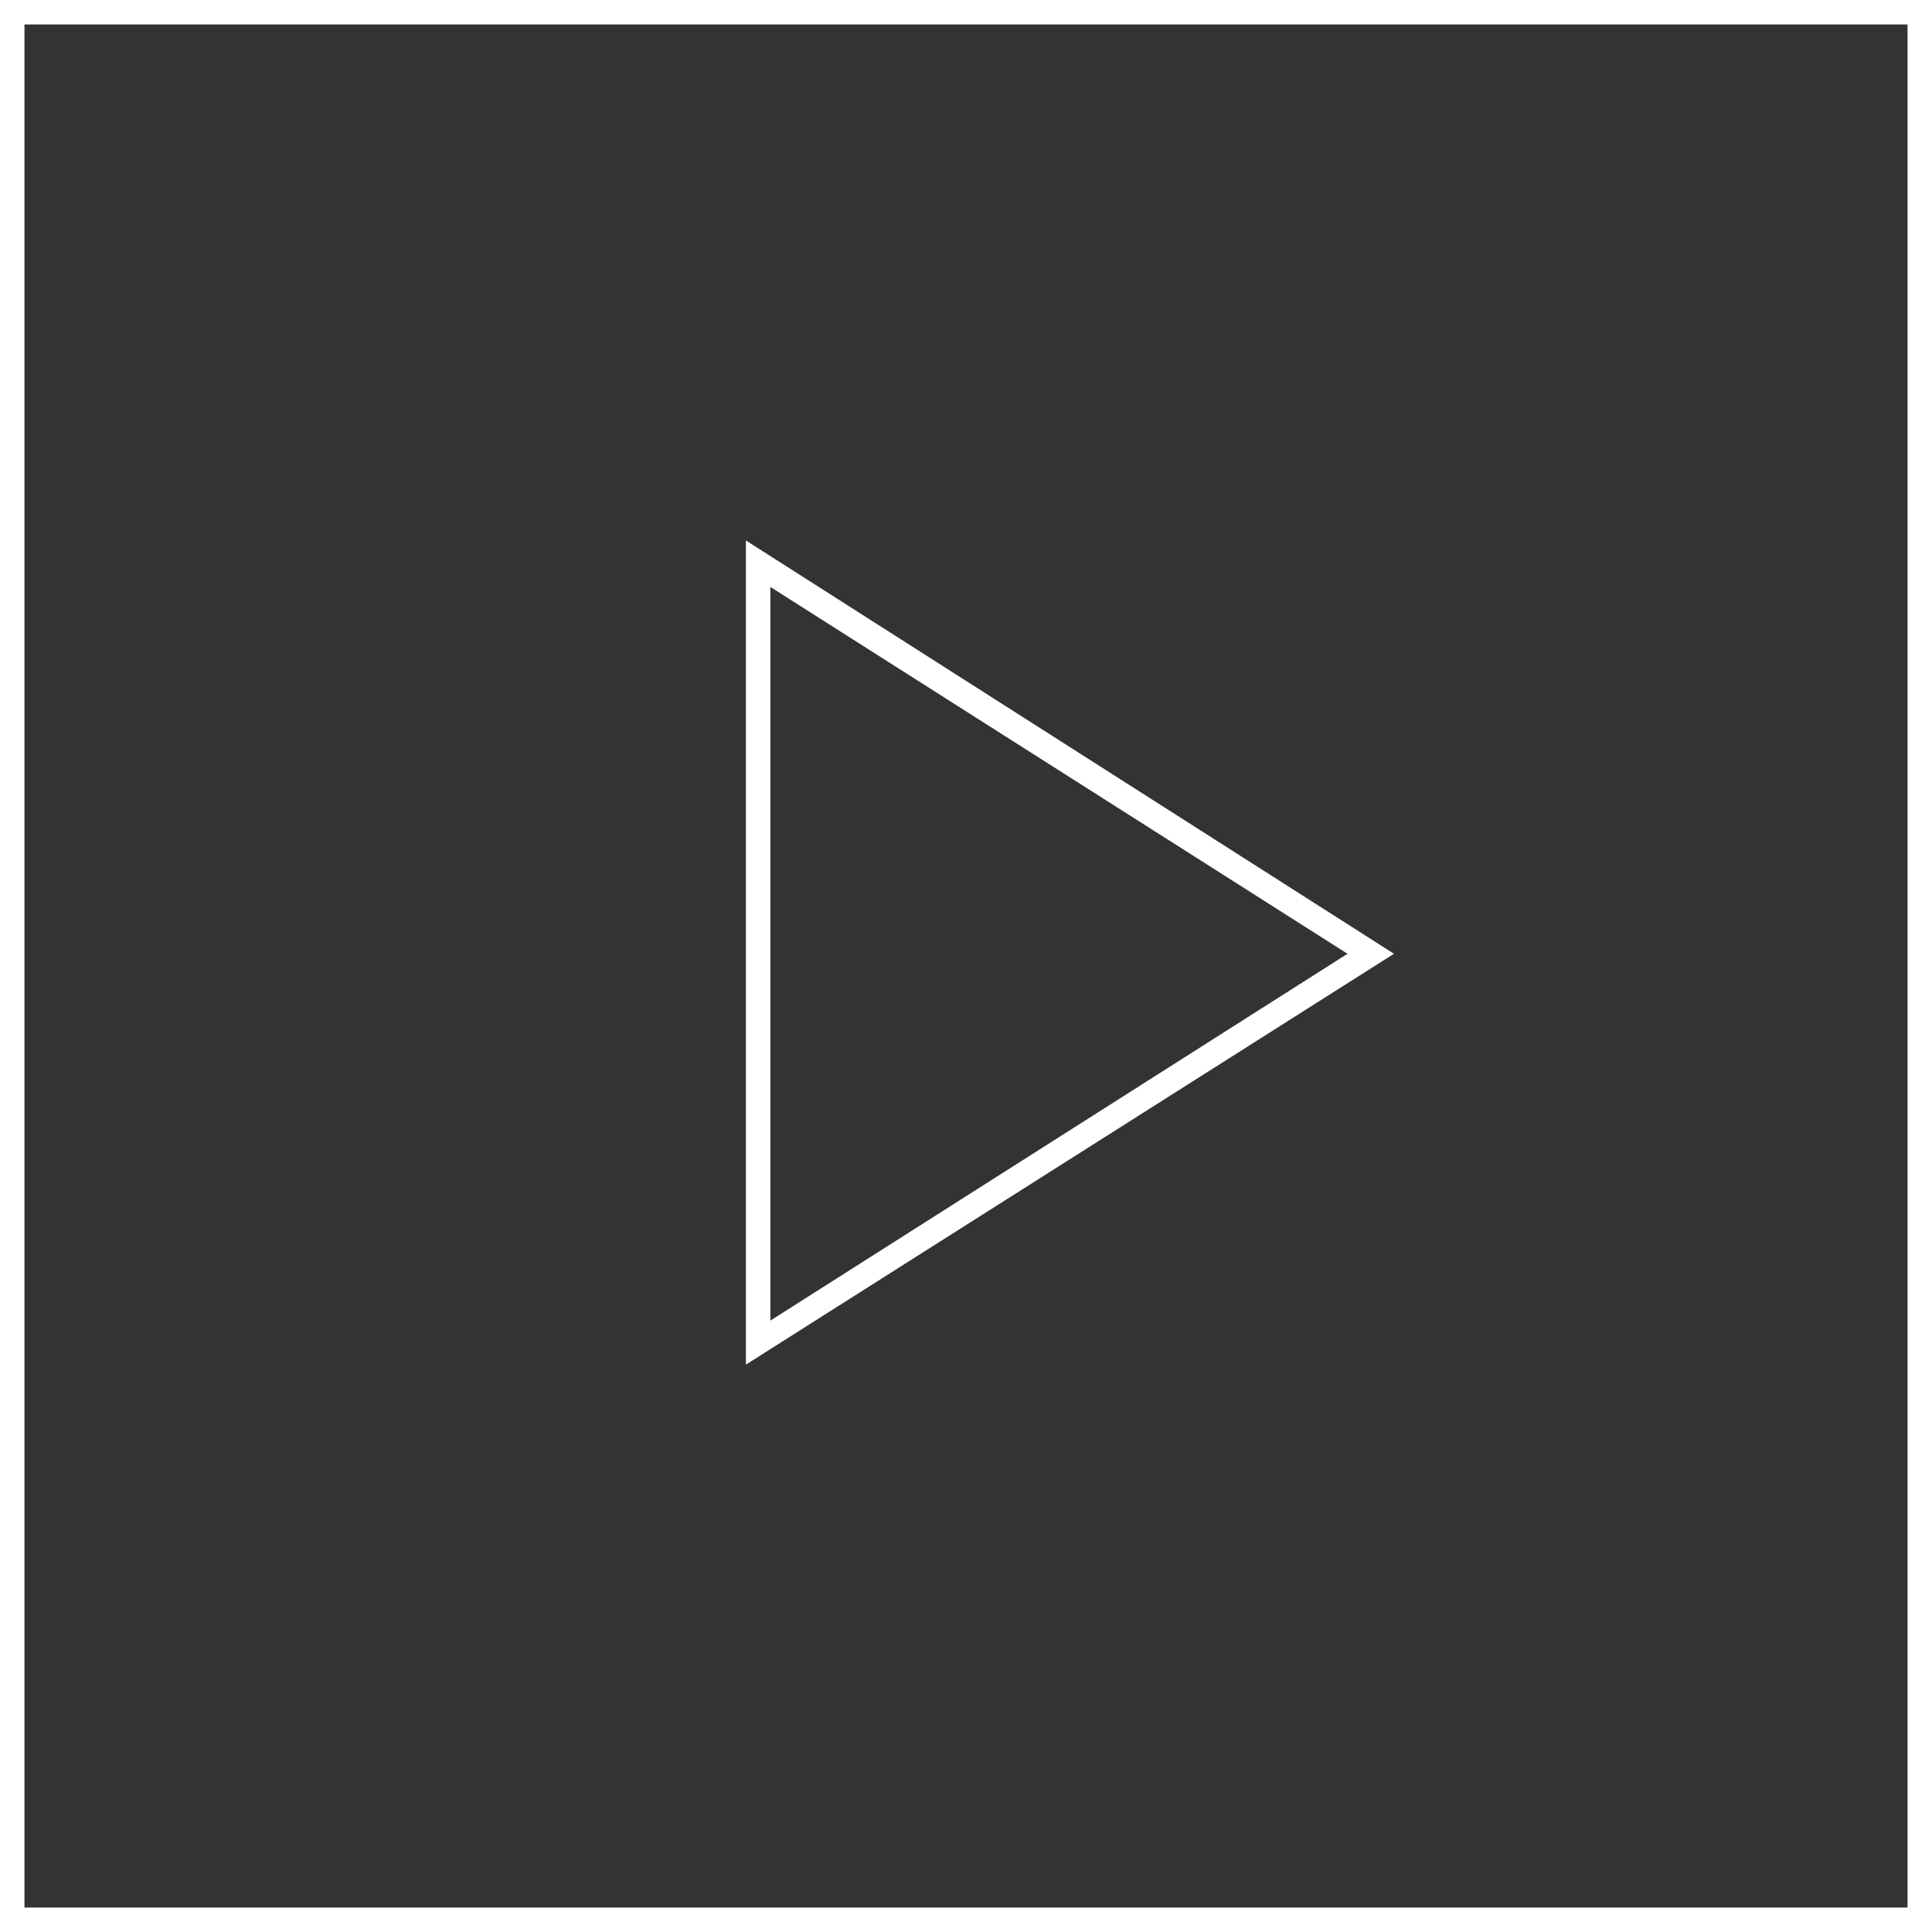 <!-- Generator: Adobe Illustrator 18.1.1, SVG Export Plug-In  -->
<svg version="1.1"
	 xmlns="http://www.w3.org/2000/svg" xmlns:xlink="http://www.w3.org/1999/xlink" xmlns:a="http://ns.adobe.com/AdobeSVGViewerExtensions/3.0/"
	 x="0px" y="0px" width="79px" height="79px" viewBox="0 0 79 79" enable-background="new 0 0 79 79" xml:space="preserve">
<rect x="0" y="0" width="79" height="79" fill="#333333" stroke="none"/>
<defs>
</defs>
<rect x="0.5" y="0.5" fill="none" stroke="#FFFFFF" stroke-miterlimit="10" width="78" height="78"/>
<g>
	<g id="play-arrow_1_">
		<g>
			<path fill="#FFFFFF" d="M31.5,24l23.6,15L31.5,54V24 M30.5,22.1v33.7L57,39L30.5,22.1L30.5,22.1z"/>
		</g>
	</g>
</g>
</svg>
